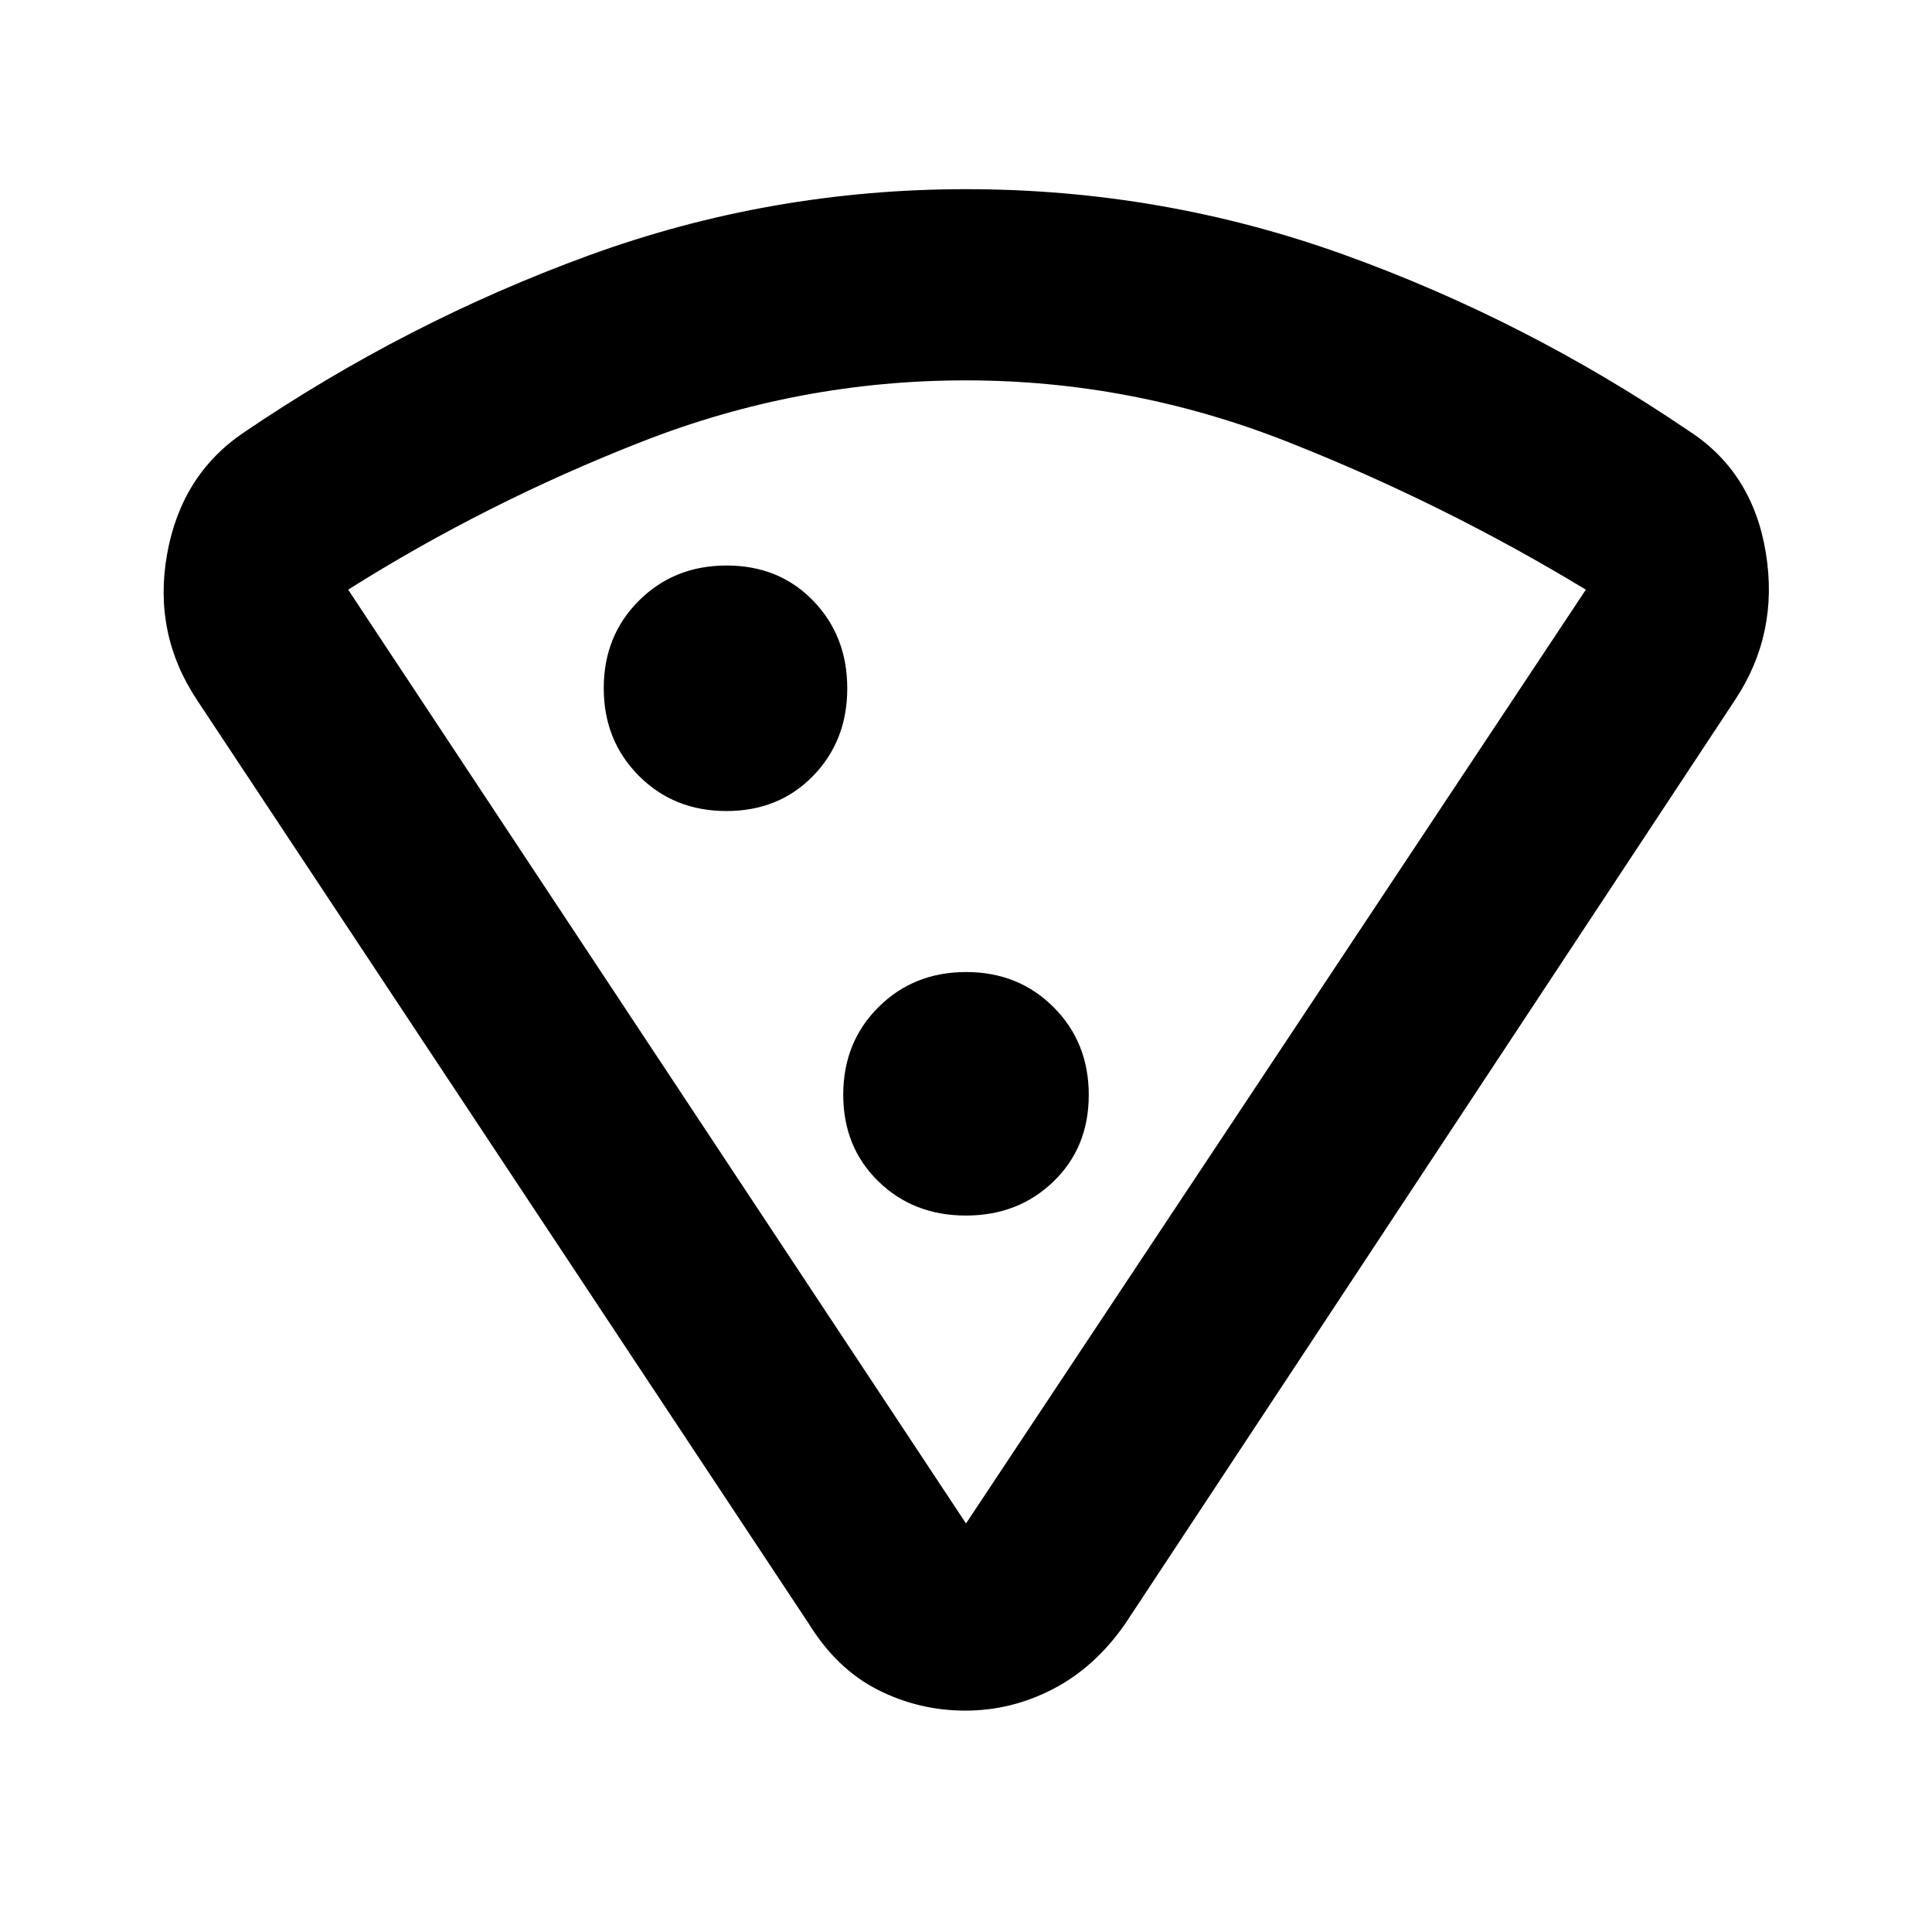 <svg xmlns="http://www.w3.org/2000/svg" width="48" height="48" viewBox="0 96 960 960"><path d="M479.662 946q-22.905 0-43.284-10.25Q416 925.5 402 903L98 444q-22-33-15-72.5t38-60.5q81-55 171.349-88Q382.697 190 480 190q97.303 0 187.651 32.5Q758 255 839 310q31.895 20.517 38.447 60.759Q884 411 862 444L559 903q-15 21.5-35.716 32.25T479.662 946Zm.338-93 308-464q-71-43-148.302-73.5Q562.395 285 479.869 285q-82.909 0-160.424 30.27Q241.93 345.541 173 389l307 464ZM360.941 499Q387 499 404 481.559q17-17.441 17-43.5T404.059 394.5q-16.941-17.5-43-17.5T317.5 394.441q-17.5 17.441-17.5 43.5t17.441 43.559q17.441 17.5 43.5 17.5Zm119 201Q506 700 523.5 683.059q17.5-16.941 17.5-43T523.559 596.5q-17.441-17.5-43.5-17.5T436.5 596.441q-17.5 17.441-17.5 43.5T436.441 683q17.441 17 43.5 17ZM480 568Z"/></svg>